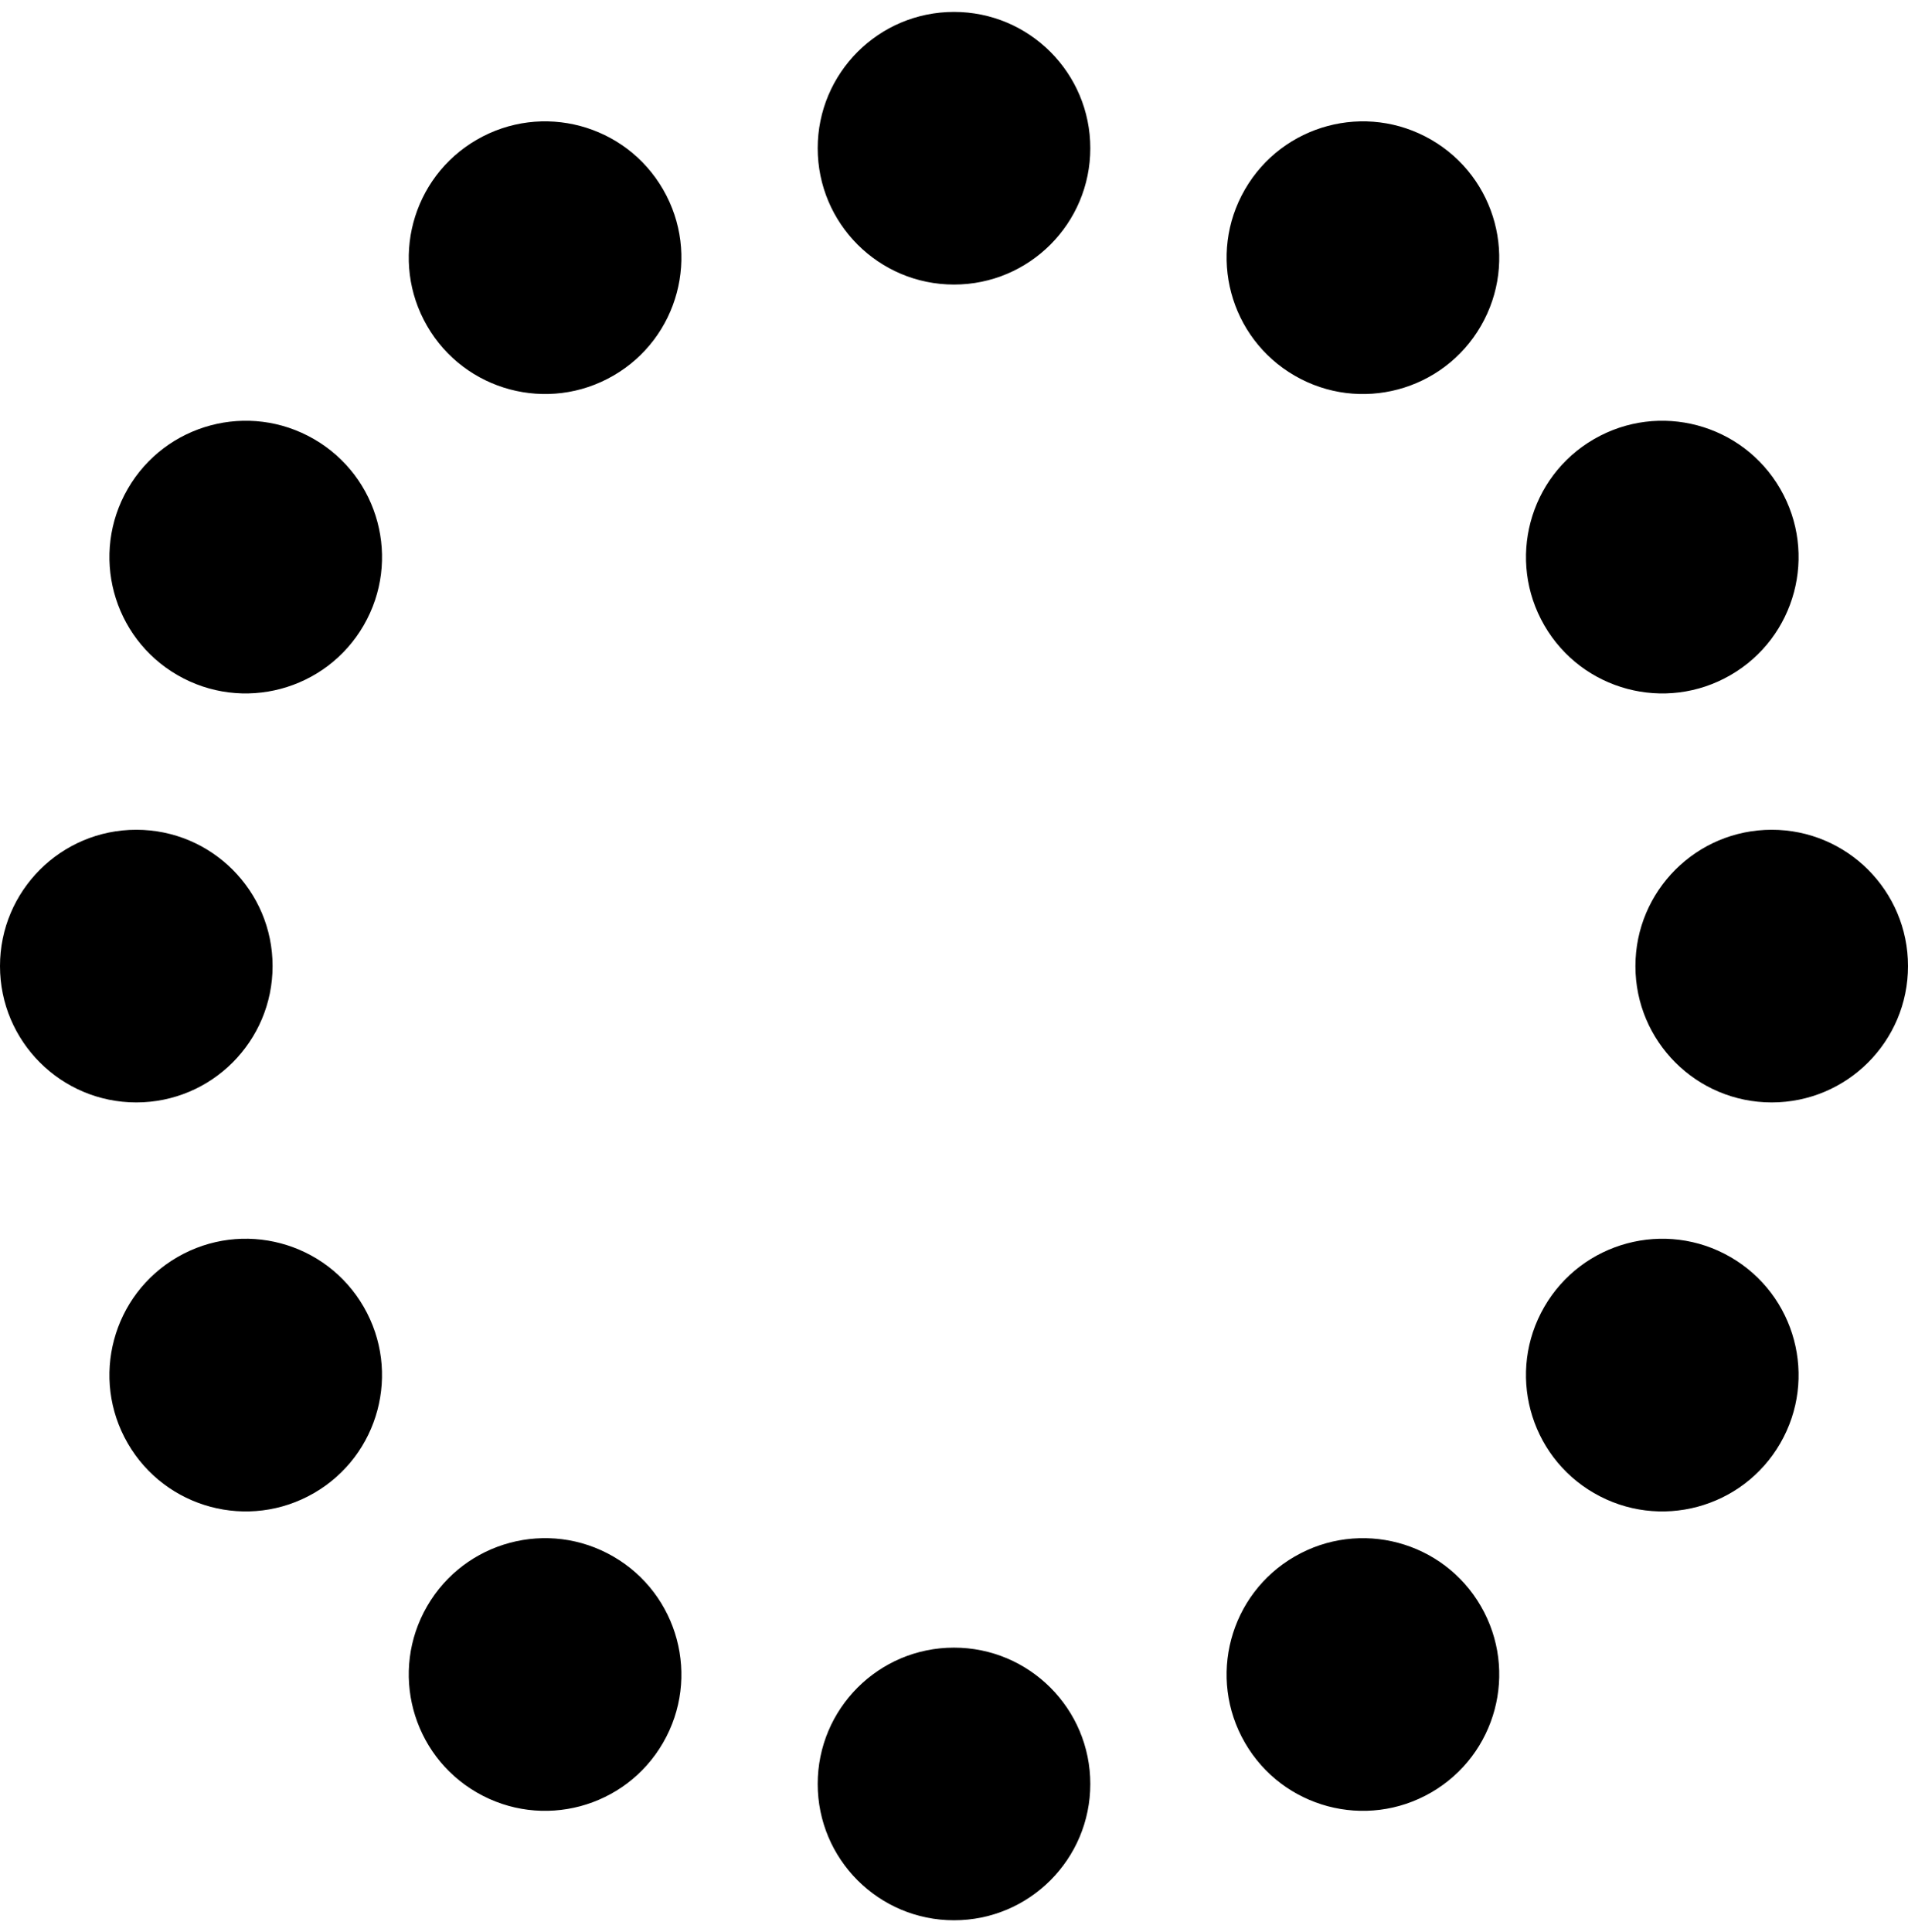 <svg width="80" height="81" viewBox="0 0 80 81" fill="none" xmlns="http://www.w3.org/2000/svg">
<path fill-rule="evenodd" clip-rule="evenodd" d="M34.285 6.214C34.285 3.059 36.843 0.5 39.999 0.5H40.001C43.157 0.5 45.715 3.059 45.715 6.214C45.715 9.37 43.157 11.929 40.001 11.929C36.845 11.929 34.285 9.37 34.285 6.214ZM52.199 7.941C53.779 5.209 57.275 4.276 60.006 5.856L60.008 5.857C62.74 7.438 63.673 10.933 62.092 13.665C60.512 16.397 57.016 17.33 54.285 15.749C51.553 14.169 50.618 10.672 52.199 7.941ZM27.801 7.941C29.382 10.672 28.448 14.168 25.717 15.748C22.985 17.329 19.488 16.397 17.908 13.665C16.327 10.933 17.26 7.438 19.992 5.857L19.994 5.856C22.725 4.276 26.221 5.209 27.801 7.941ZM66.835 18.408C69.567 16.827 73.062 17.76 74.643 20.492L74.644 20.494C76.224 23.225 75.291 26.721 72.559 28.301C69.828 29.882 66.332 28.948 64.752 26.217C63.171 23.485 64.103 19.988 66.835 18.408ZM13.165 18.408C15.897 19.988 16.83 23.484 15.249 26.215C13.669 28.947 10.172 29.882 7.441 28.301C4.709 26.721 3.776 23.225 5.356 20.494L5.357 20.492C6.938 17.76 10.433 16.827 13.165 18.408ZM5.714 34.785C8.87 34.785 11.429 37.343 11.429 40.499C11.429 43.655 8.87 46.215 5.714 46.215C2.559 46.215 8.12894e-05 43.657 0 40.501V40.499C8.17435e-05 37.343 2.559 34.785 5.714 34.785ZM74.286 34.785C77.442 34.785 80 37.343 80 40.499V40.501C80 43.657 77.442 46.215 74.286 46.215C71.13 46.215 68.571 43.657 68.571 40.501C68.571 37.345 71.13 34.785 74.286 34.785ZM7.441 52.699C10.172 51.118 13.668 52.051 15.248 54.783C16.829 57.515 15.897 61.012 13.165 62.592C10.433 64.173 6.938 63.24 5.357 60.508L5.356 60.506C3.776 57.775 4.709 54.279 7.441 52.699ZM72.559 52.699C75.291 54.279 76.224 57.775 74.644 60.506L74.643 60.508C73.062 63.24 69.567 64.173 66.835 62.592C64.103 61.012 63.17 57.516 64.751 54.785C66.331 52.053 69.828 51.118 72.559 52.699ZM62.092 67.335C63.673 70.067 62.74 73.562 60.008 75.143L60.006 75.144C57.275 76.724 53.779 75.791 52.199 73.059C50.618 70.328 51.551 66.832 54.283 65.252C57.015 63.671 60.512 64.603 62.092 67.335ZM17.908 67.335C19.488 64.603 22.984 63.67 25.715 65.251C28.447 66.831 29.382 70.328 27.801 73.059C26.221 75.791 22.725 76.724 19.994 75.144L19.992 75.143C17.26 73.562 16.327 70.067 17.908 67.335ZM34.285 74.786C34.285 71.63 36.843 69.071 39.999 69.071C43.155 69.071 45.715 71.63 45.715 74.786C45.715 77.942 43.157 80.5 40.001 80.5H39.999C36.843 80.5 34.285 77.942 34.285 74.786Z" fill="currentColor"/>
</svg>
